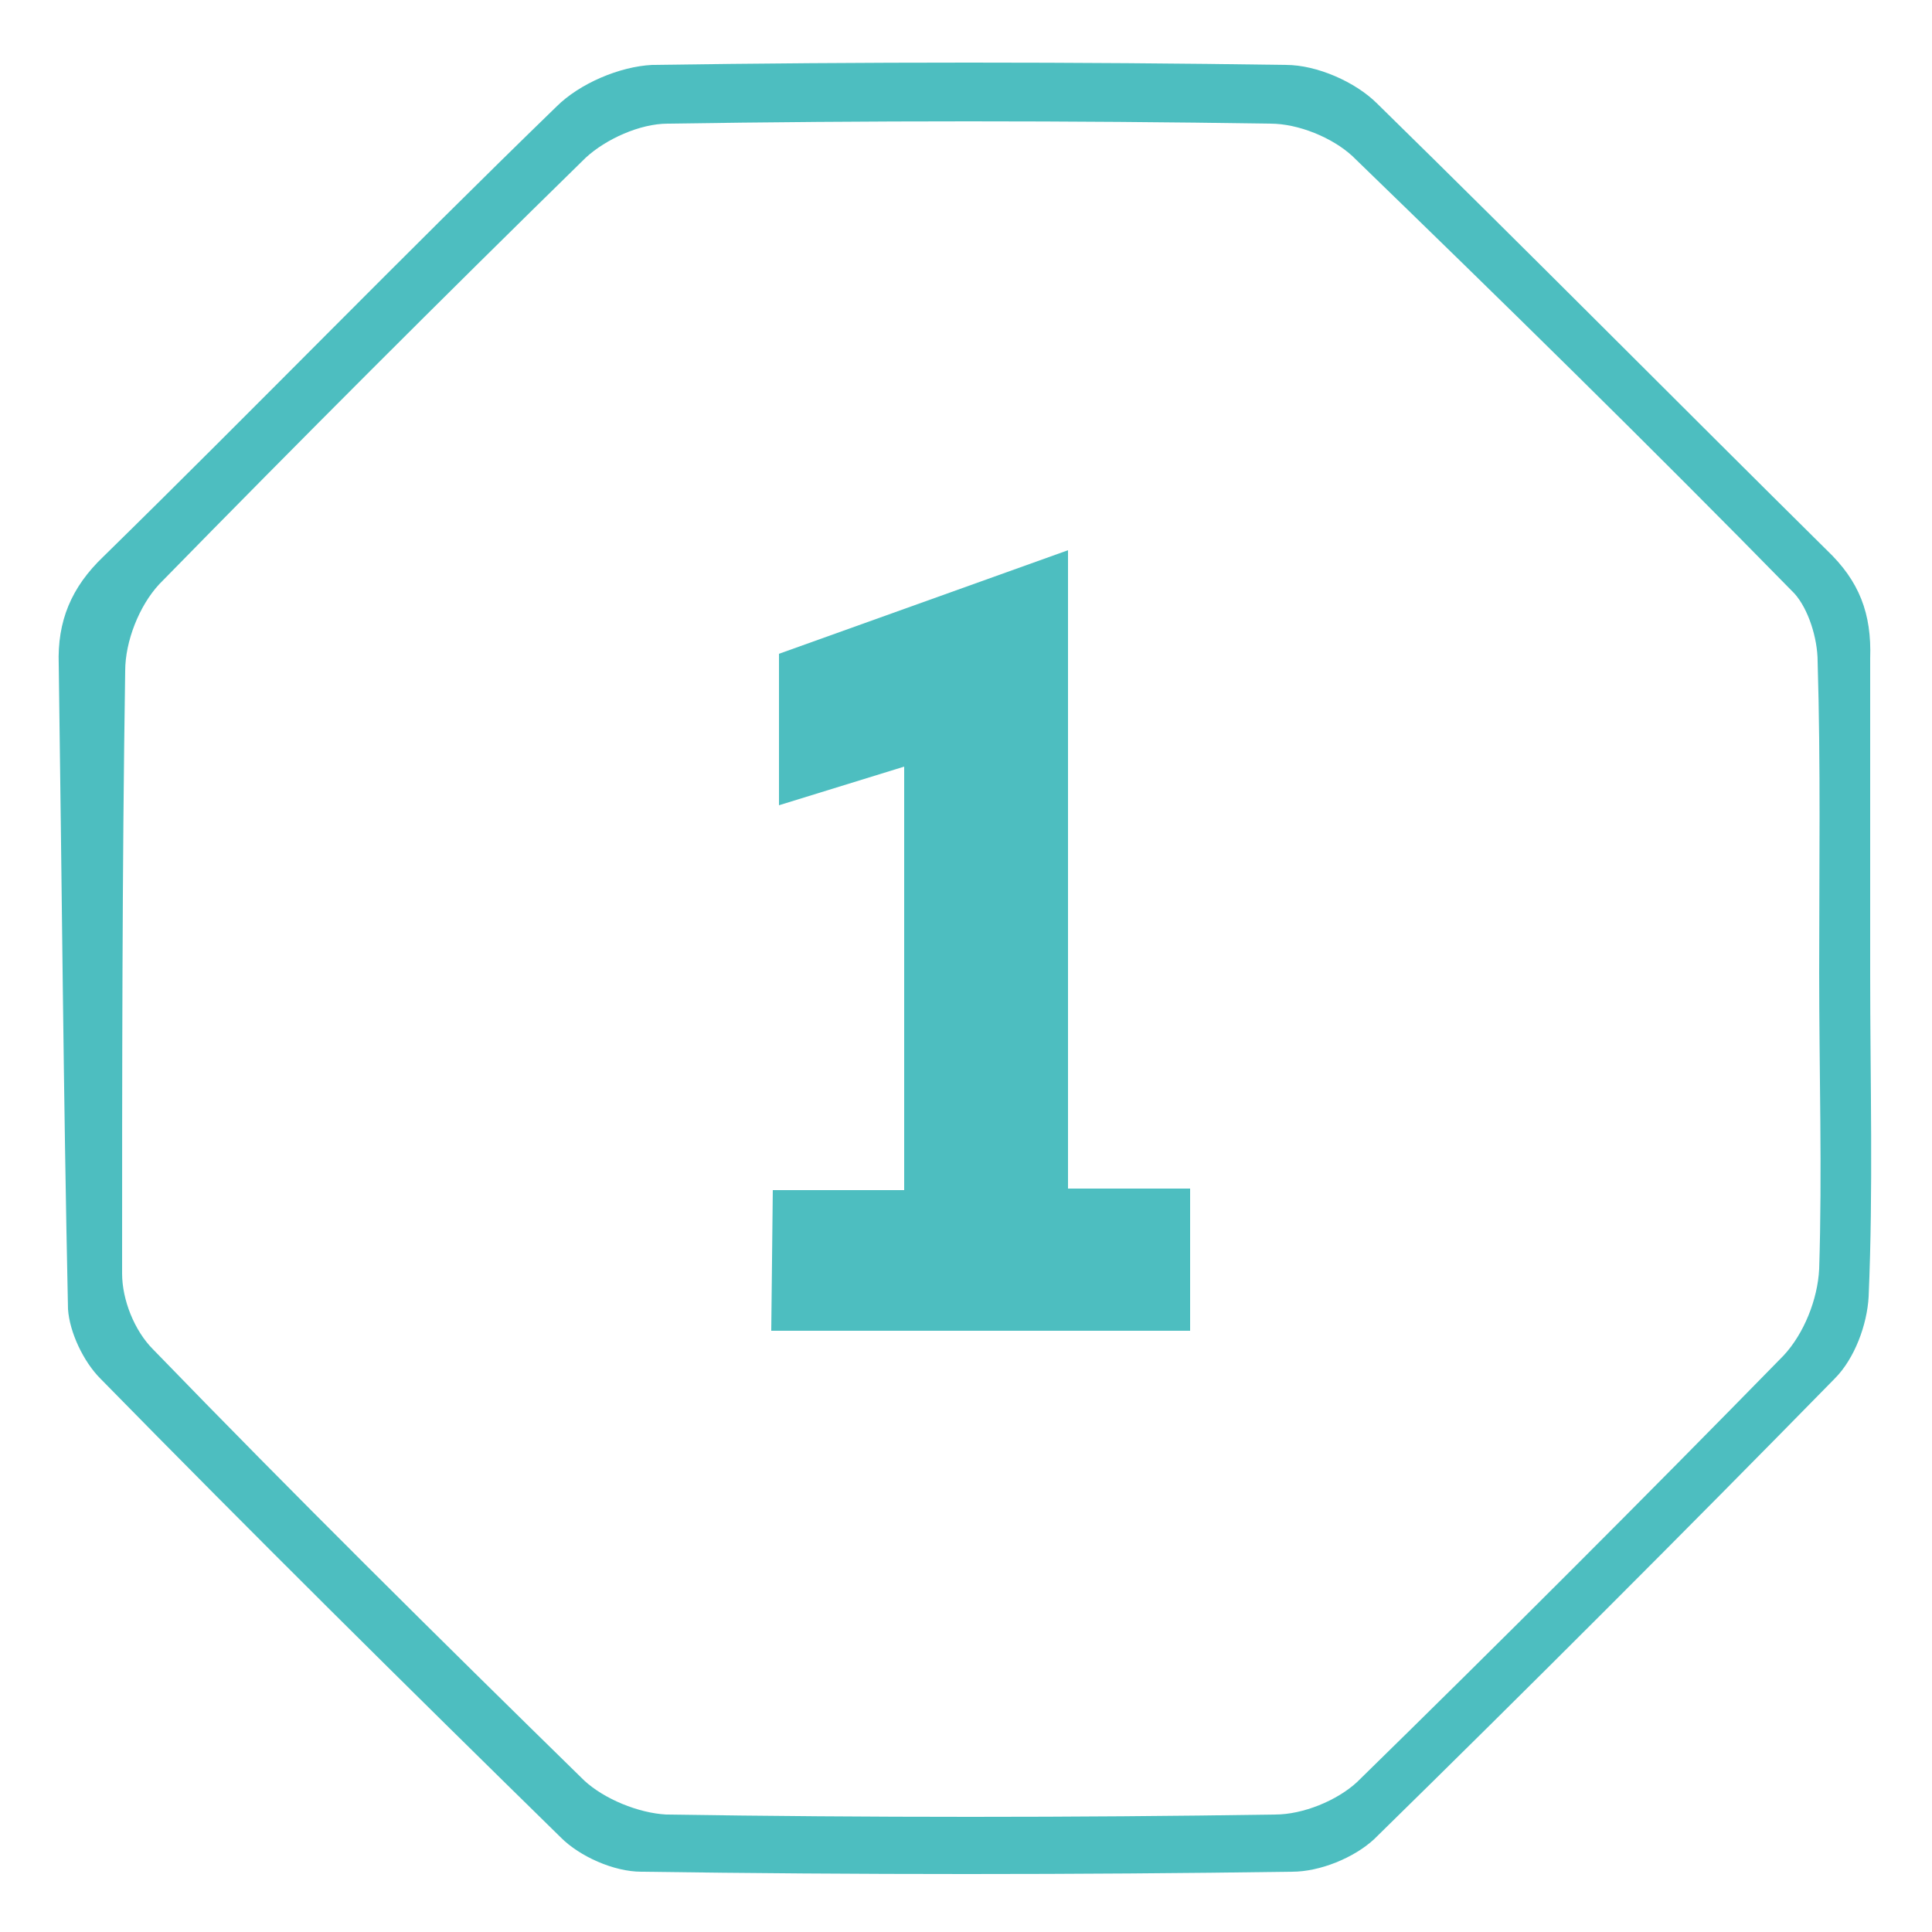 <?xml version="1.0" encoding="utf-8"?>
<!-- Generator: Adobe Illustrator 19.1.0, SVG Export Plug-In . SVG Version: 6.00 Build 0)  -->
<svg version="1.1" id="Layer_1" xmlns="http://www.w3.org/2000/svg" xmlns:xlink="http://www.w3.org/1999/xlink" x="0px" y="0px"
	 viewBox="-391.5 218.5 125 125" style="enable-background:new -391.5 218.5 125 125;" xml:space="preserve">
<style type="text/css">
	.st0{fill:#4DBEC0;}
</style>
<g>
	<path id="XMLID_9178_" class="st0" d="M-270.5,281.5c0,7,0.2,13.9-0.1,20.9c-0.1,1.8-0.9,4-2.2,5.3c-9.8,10-19.8,20-29.8,29.8
		c-1.3,1.2-3.5,2.1-5.3,2.1c-14,0.2-28.1,0.2-42.1,0c-1.8,0-4-1-5.2-2.2c-10-9.8-20-19.7-29.8-29.7c-1.1-1.1-2-3-2.1-4.5
		c-0.3-13.9-0.4-27.8-0.6-41.7c-0.1-2.8,0.8-5,2.9-7c9.8-9.6,19.4-19.5,29.3-29.1c1.5-1.5,4.1-2.6,6.2-2.7c13.7-0.2,27.3-0.2,41,0
		c2,0,4.5,1.1,5.9,2.5c9.8,9.6,19.4,19.3,29.1,28.9c2.1,2,2.9,4.1,2.8,7C-270.5,267.8-270.5,274.6-270.5,281.5L-270.5,281.5z
		 M-273.8,281.4L-273.8,281.4c0-6.7,0.1-13.4-0.1-20.1c0-1.5-0.6-3.4-1.5-4.4c-9.4-9.6-18.9-18.9-28.6-28.3
		c-1.3-1.2-3.5-2.1-5.3-2.1c-13-0.2-26.1-0.2-39,0c-1.8,0-4,1-5.3,2.2c-9.3,9.1-18.5,18.3-27.6,27.6c-1.3,1.4-2.2,3.7-2.2,5.6
		c-0.2,13-0.2,26.1-0.2,39c0,1.7,0.8,3.7,2,4.9c9.1,9.4,18.5,18.7,27.9,27.9c1.3,1.2,3.5,2.1,5.3,2.2c13.1,0.2,26.3,0.2,39.4,0
		c1.8,0,4-0.9,5.3-2.1c9.3-9.1,18.5-18.3,27.6-27.6c1.3-1.4,2.2-3.6,2.3-5.6C-273.6,294.3-273.8,287.9-273.8,281.4z"/>
	<g id="XMLID_9155_">
		<path id="XMLID_9161_" class="st0" d="M-341.5,295.5h8.5v-27.4l-8.1,2.5v-9.8l18.7-6.7v41.3h7.9v9.2h-27.1L-341.5,295.5
			L-341.5,295.5z"/>
	</g>
</g>
</svg>
